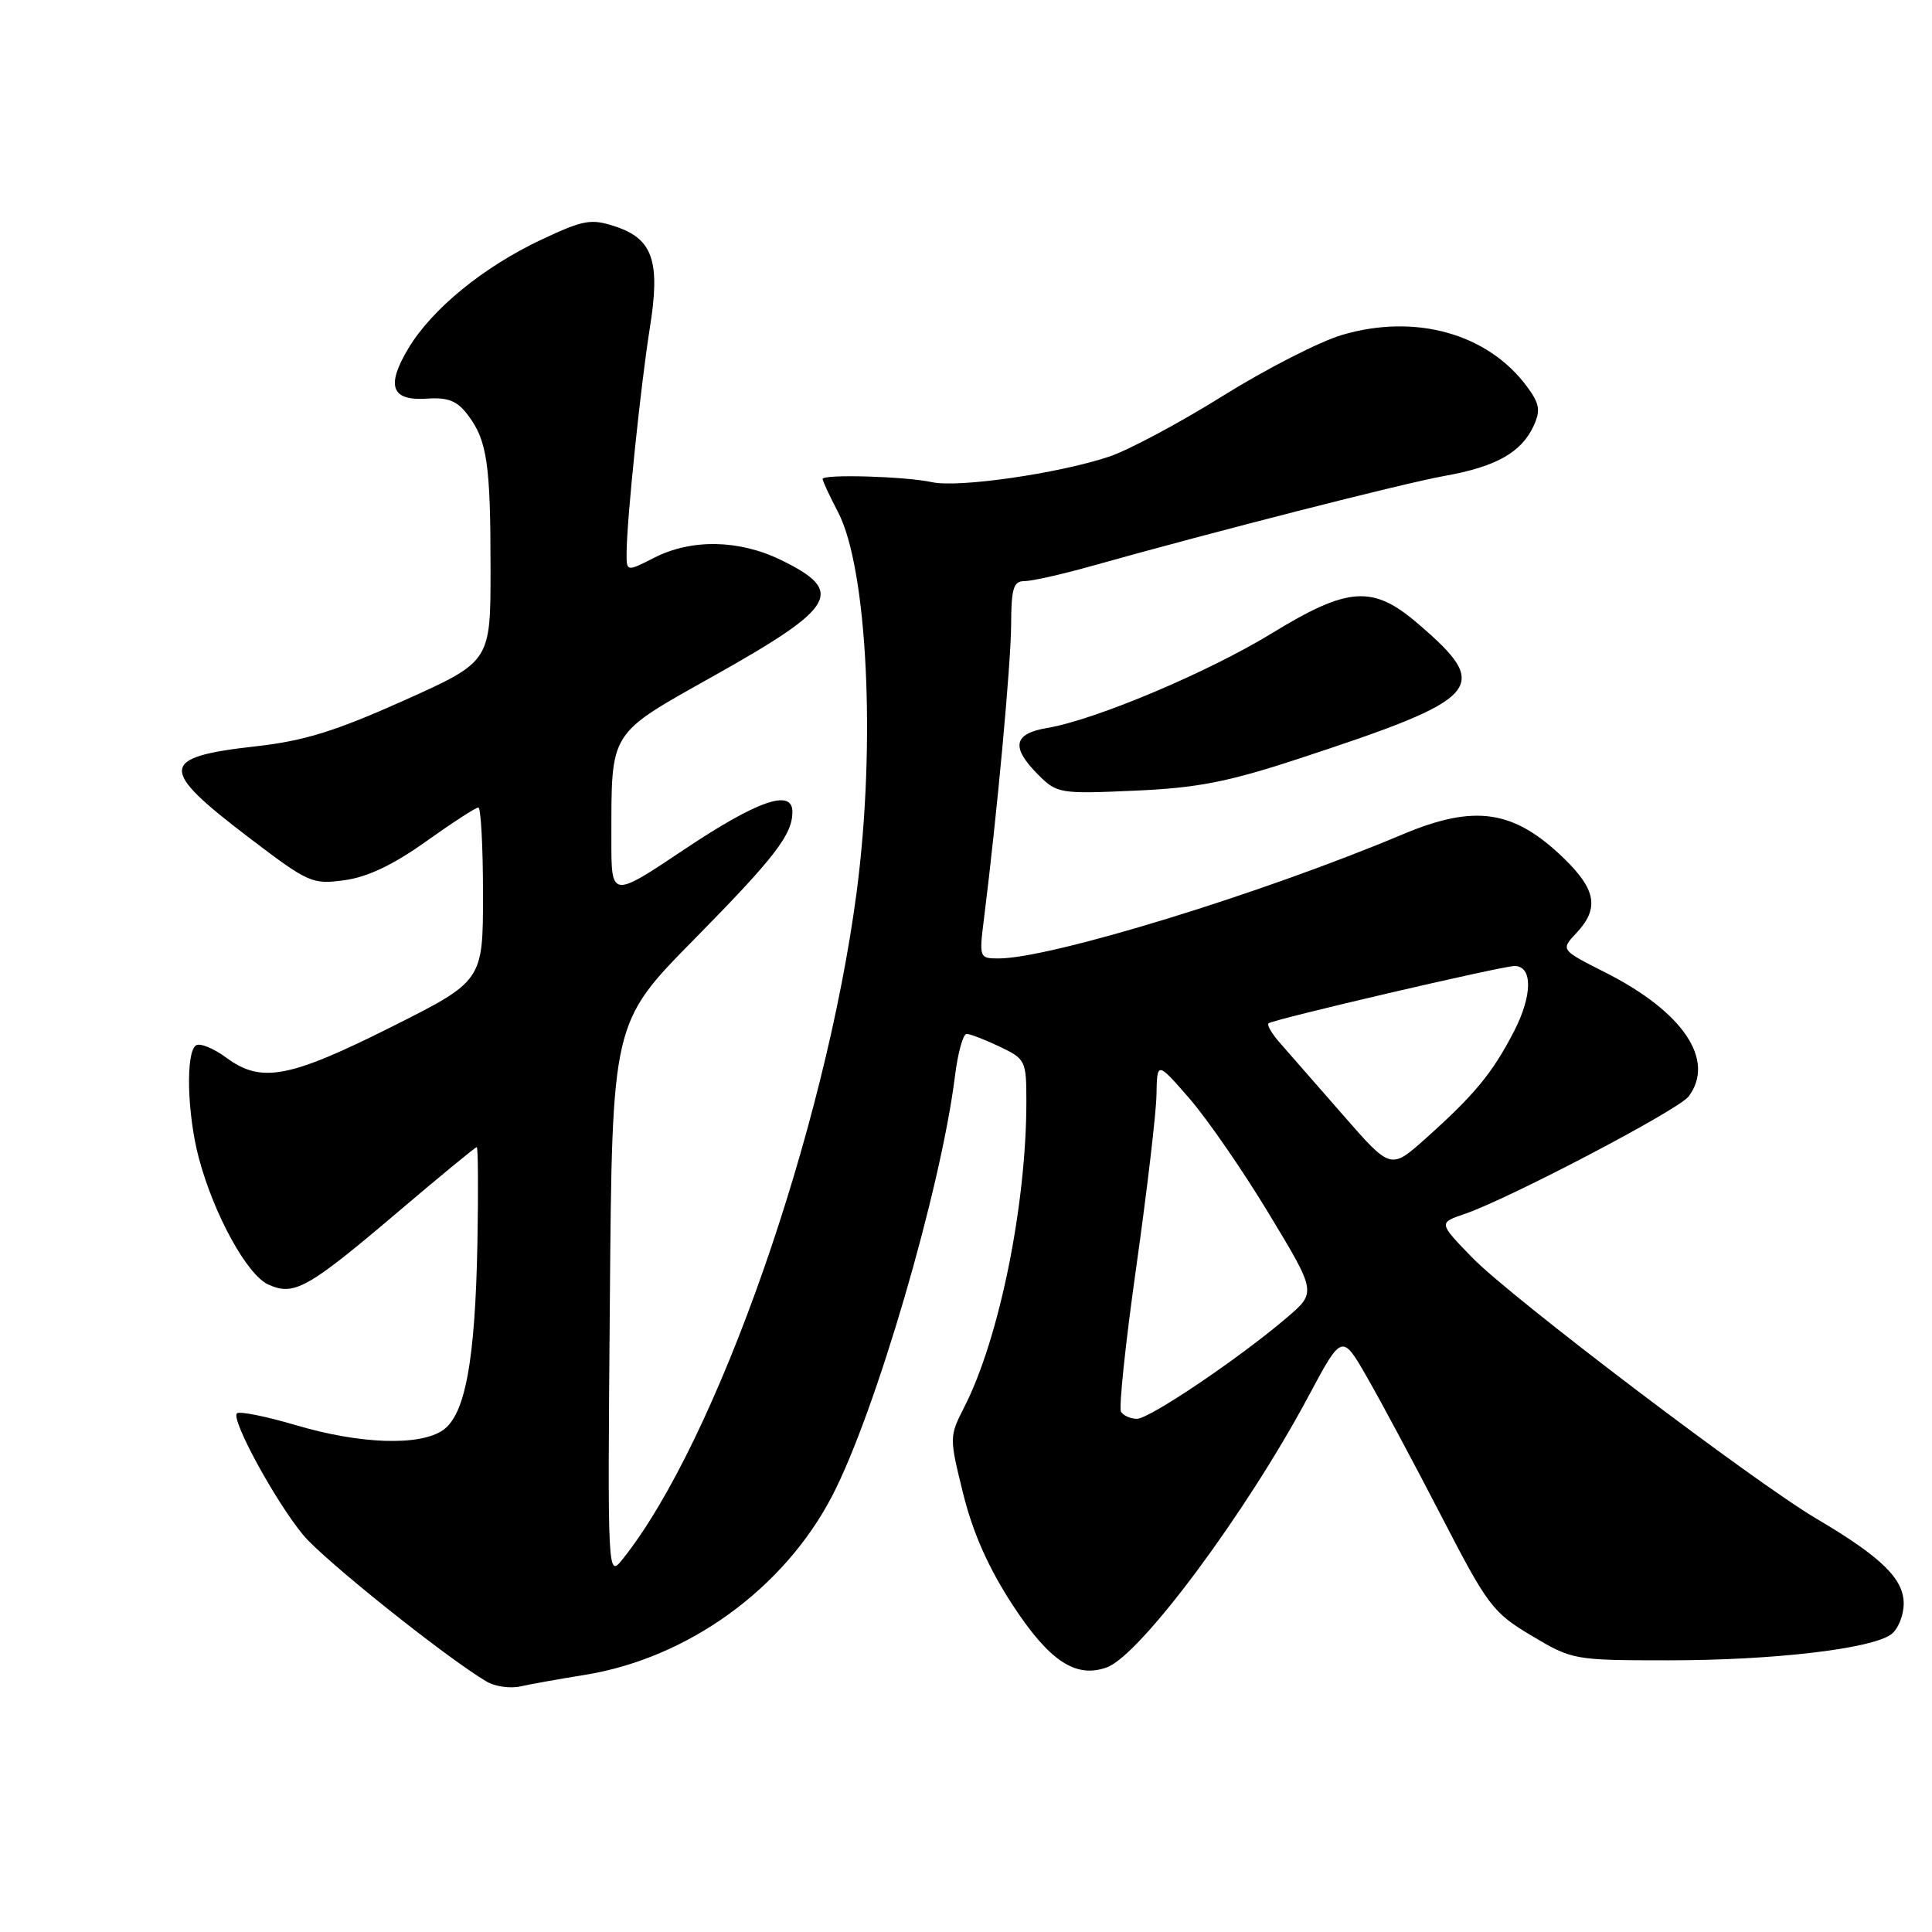 <?xml version="1.0" encoding="UTF-8" standalone="no"?>
<!DOCTYPE svg PUBLIC "-//W3C//DTD SVG 1.1//EN" "http://www.w3.org/Graphics/SVG/1.1/DTD/svg11.dtd" >
<svg xmlns="http://www.w3.org/2000/svg" xmlns:xlink="http://www.w3.org/1999/xlink" version="1.1" viewBox="0 0 256 256">
 <g >
 <path fill="currentColor"
d=" M 77.49 221.93 C 91.15 219.73 103.90 210.50 110.28 198.19 C 116.03 187.11 124.66 157.60 126.53 142.64 C 126.91 139.54 127.61 137.00 128.08 137.00 C 128.55 137.00 130.52 137.76 132.47 138.69 C 135.89 140.32 136.00 140.55 136.00 145.96 C 136.00 159.67 132.41 177.36 127.78 186.43 C 125.78 190.35 125.78 190.46 127.63 197.94 C 128.91 203.10 130.97 207.74 134.14 212.61 C 139.03 220.11 142.56 222.45 146.69 220.92 C 151.14 219.27 165.11 200.48 173.37 185.03 C 177.82 176.70 177.82 176.70 181.16 182.53 C 183.00 185.73 187.43 194.01 191.00 200.92 C 197.13 212.79 197.81 213.68 202.96 216.75 C 208.35 219.96 208.56 220.00 221.16 220.00 C 234.99 220.00 247.96 218.48 250.59 216.56 C 251.50 215.89 252.25 214.05 252.25 212.48 C 252.25 209.19 249.27 206.30 240.70 201.24 C 232.44 196.37 200.15 171.88 195.06 166.62 C 190.61 162.03 190.61 162.03 194.06 160.86 C 199.88 158.88 222.43 147.06 223.75 145.29 C 227.35 140.48 223.04 134.07 212.68 128.84 C 206.78 125.86 206.78 125.86 208.89 123.62 C 211.92 120.39 211.51 117.90 207.25 113.76 C 200.61 107.31 195.43 106.53 185.88 110.55 C 167.18 118.42 139.23 127.00 132.30 127.00 C 129.77 127.00 129.73 126.89 130.38 121.75 C 132.12 107.88 133.96 87.91 133.98 82.75 C 134.00 77.95 134.29 77.00 135.75 77.00 C 136.71 77.00 140.65 76.12 144.50 75.04 C 160.86 70.44 185.94 64.04 191.42 63.06 C 198.23 61.85 201.61 59.94 203.22 56.42 C 204.16 54.36 204.00 53.48 202.33 51.22 C 197.13 44.20 187.56 41.52 177.86 44.37 C 174.91 45.23 167.79 48.87 162.03 52.46 C 156.28 56.05 149.48 59.68 146.93 60.52 C 140.21 62.75 126.99 64.66 123.50 63.89 C 119.94 63.12 109.00 62.80 109.00 63.47 C 109.00 63.73 109.92 65.71 111.05 67.87 C 114.94 75.34 116.08 98.67 113.51 118.20 C 109.34 149.88 94.92 191.02 82.54 206.55 C 80.50 209.11 80.50 209.11 80.81 172.31 C 81.11 135.50 81.11 135.50 91.95 124.50 C 102.68 113.60 105.00 110.59 105.00 107.57 C 105.00 104.47 100.38 106.07 90.74 112.51 C 81.00 119.03 81.00 119.03 81.01 111.26 C 81.03 96.65 80.53 97.45 94.68 89.50 C 110.87 80.41 112.04 78.36 103.44 74.18 C 97.91 71.50 91.62 71.39 86.71 73.89 C 83.00 75.78 83.00 75.78 83.03 73.14 C 83.07 68.66 84.92 50.87 86.10 43.50 C 87.53 34.64 86.52 31.66 81.54 30.01 C 78.31 28.95 77.35 29.12 71.73 31.76 C 64.08 35.36 57.27 40.92 54.15 46.10 C 51.11 51.14 51.83 53.14 56.57 52.82 C 59.38 52.63 60.58 53.11 62.01 55.01 C 64.55 58.38 65.00 61.45 65.00 75.46 C 65.00 87.67 65.00 87.67 53.50 92.83 C 44.44 96.89 40.28 98.18 33.90 98.89 C 21.05 100.33 20.95 101.83 33.03 111.02 C 40.89 117.00 41.37 117.22 45.66 116.63 C 48.69 116.22 52.13 114.58 56.43 111.51 C 59.91 109.03 63.03 107.00 63.38 107.00 C 63.72 107.00 64.00 112.17 64.00 118.49 C 64.00 129.98 64.00 129.98 51.81 136.10 C 38.29 142.87 34.60 143.56 29.99 140.15 C 28.32 138.92 26.52 138.18 25.98 138.51 C 24.58 139.38 24.79 147.63 26.36 153.50 C 28.36 160.96 32.73 168.92 35.54 170.20 C 38.96 171.76 40.75 170.76 52.67 160.64 C 58.26 155.89 62.99 152.00 63.17 152.00 C 63.35 152.00 63.39 157.74 63.26 164.75 C 62.96 180.31 61.65 187.43 58.71 189.49 C 55.65 191.63 47.74 191.37 39.23 188.85 C 35.24 187.67 31.71 186.96 31.39 187.28 C 30.58 188.09 36.47 198.90 40.16 203.38 C 42.87 206.67 59.14 219.67 64.50 222.83 C 65.60 223.48 67.62 223.76 69.00 223.45 C 70.38 223.14 74.20 222.46 77.49 221.93 Z  M 172.00 100.56 C 196.57 92.50 197.79 91.11 187.83 82.59 C 181.89 77.50 178.64 77.73 168.53 83.91 C 160.07 89.09 145.08 95.41 138.75 96.46 C 134.27 97.21 133.93 99.02 137.57 102.66 C 140.05 105.14 140.44 105.21 150.32 104.77 C 158.61 104.41 162.64 103.63 172.00 100.56 Z  M 148.54 187.07 C 148.23 186.56 149.14 177.90 150.57 167.82 C 151.99 157.74 153.20 147.50 153.24 145.06 C 153.32 140.63 153.32 140.63 157.61 145.56 C 159.97 148.28 164.73 155.17 168.17 160.88 C 174.44 171.25 174.44 171.25 170.47 174.63 C 164.13 180.03 152.31 188.00 150.65 188.00 C 149.81 188.00 148.86 187.58 148.54 187.07 Z  M 177.96 147.75 C 174.48 143.76 170.74 139.49 169.65 138.25 C 168.55 137.02 167.85 135.82 168.08 135.60 C 168.60 135.09 199.04 128.00 200.68 128.00 C 203.11 128.00 203.07 131.92 200.60 136.69 C 197.75 142.20 195.37 145.08 188.89 150.87 C 184.28 154.99 184.28 154.99 177.96 147.75 Z "/>
</g>
</svg>